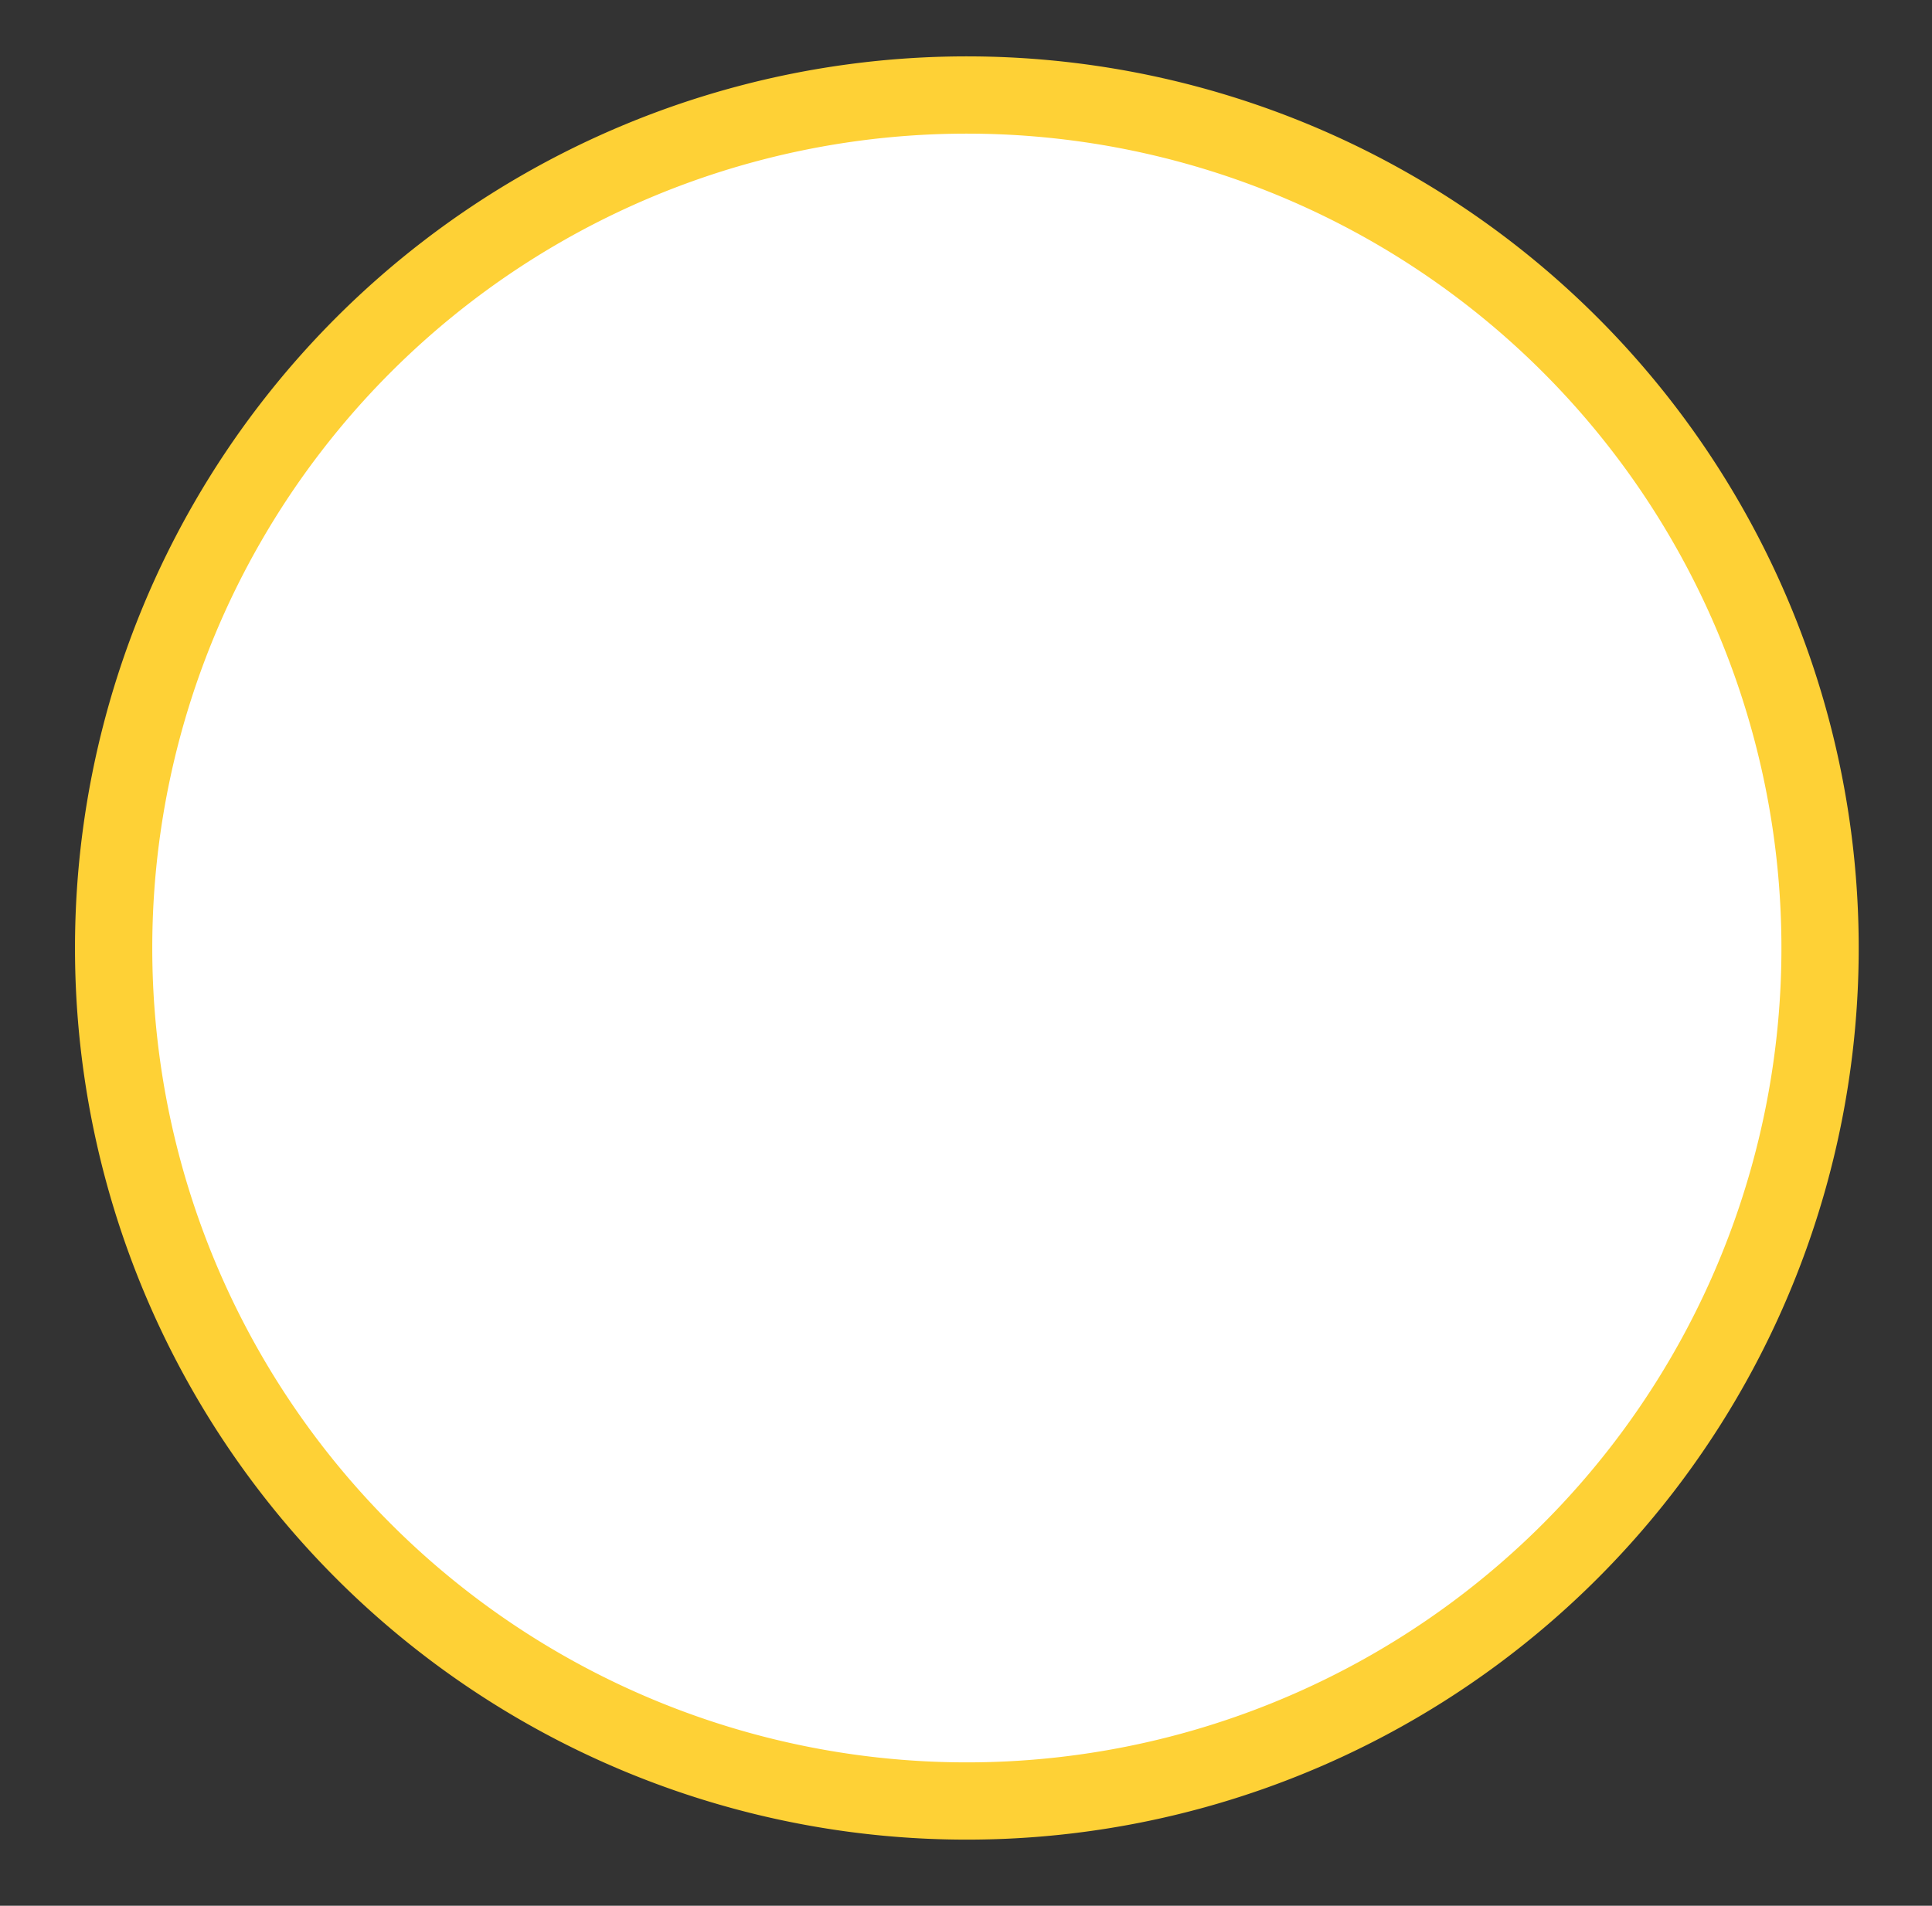 <svg xmlns="http://www.w3.org/2000/svg" width="75" height="74" viewBox="0 0 75 74">
  <rect x="0" y="0" width="75" height="74" fill="#333333" stroke="none"/>
<defs>
    <style>
      .cls-1 {
        fill: #fff;
        stroke: #fed136;
        stroke-linejoin: round;
        stroke-width: 3px;
        fill-rule: evenodd;
      }
    </style>
  </defs>
  <path id="Circle-1" class="cls-1" d="M370.033,338.189a33.122,33.122,0,1,1-33.122,33.122A33.122,33.122,0,0,1,370.033,338.189Z" transform="translate(-332.5 -334.5)"/>
</svg>
